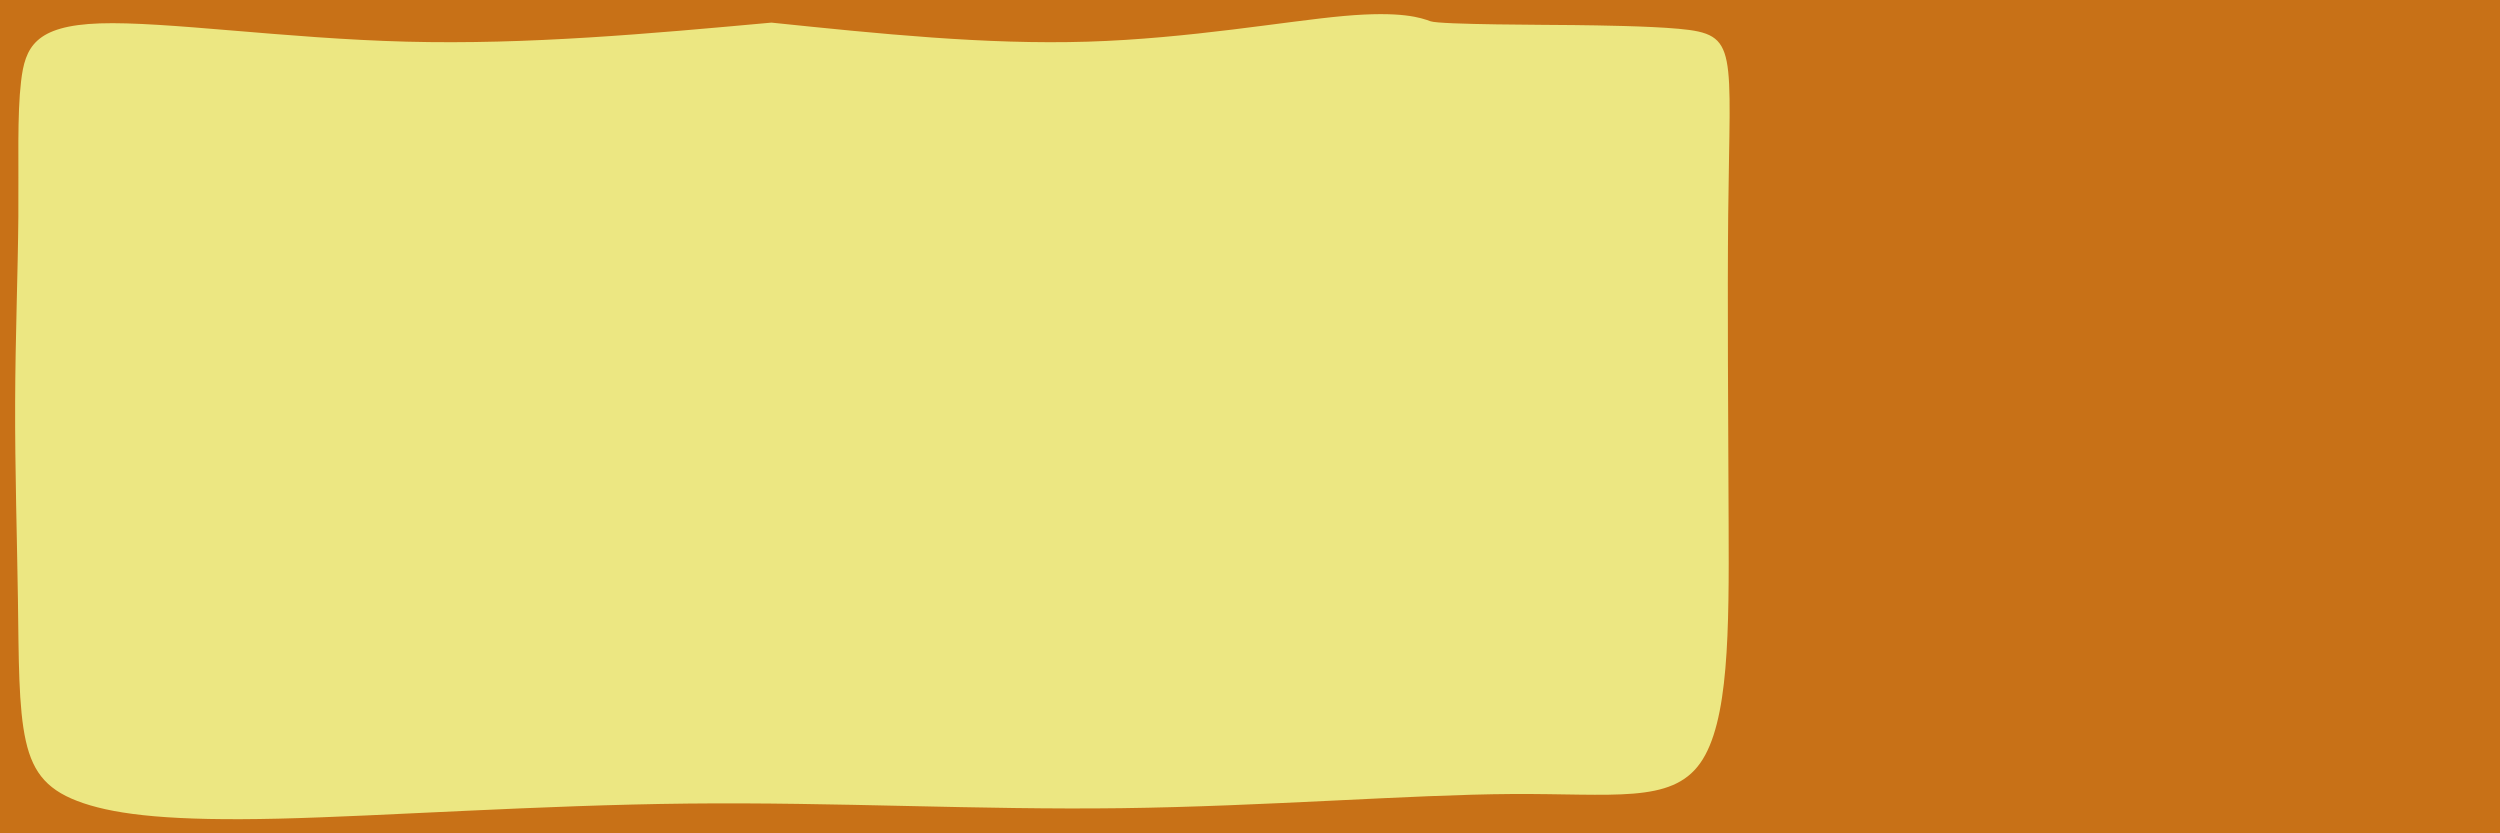 <?xml version="1.0" encoding="UTF-8" standalone="no"?>
<!-- Created with Inkscape (http://www.inkscape.org/) -->

<svg
   width="240mm"
   height="80mm"
   viewBox="0 0 850.394 283.465"
   id="svg2"
   version="1.1"
   inkscape:version="0.92.5 (2060ec1f9f, 2020-04-08)"
   sodipodi:docname="wi-all.svg"
   inkscape:export-filename="/home/fred/Dropbox/svg/entremet/wienerbrød/2.png"
   inkscape:export-xdpi="90"
   inkscape:export-ydpi="90"
   xmlns:inkscape="http://www.inkscape.org/namespaces/inkscape"
   xmlns:sodipodi="http://sodipodi.sourceforge.net/DTD/sodipodi-0.dtd"
   xmlns="http://www.w3.org/2000/svg"
   xmlns:svg="http://www.w3.org/2000/svg"
   xmlns:rdf="http://www.w3.org/1999/02/22-rdf-syntax-ns#"
   xmlns:cc="http://creativecommons.org/ns#"
   xmlns:dc="http://purl.org/dc/elements/1.1/">
  <defs
     id="defs4">
    <linearGradient
       id="linearGradient56905"
       inkscape:swatch="solid">
      <stop
         style="stop-color:#923c3c;stop-opacity:1;"
         offset="0"
         id="stop56903" />
    </linearGradient>
    <inkscape:path-effect
       effect="bspline"
       id="path-effect1851-9-6"
       is_visible="true"
       weight="33.333"
       steps="2"
       helper_size="0"
       apply_no_weight="true"
       apply_with_weight="true"
       only_selected="false"
       lpeversion="0" />
  </defs>
  <sodipodi:namedview
     id="base"
     pagecolor="#ffffff"
     bordercolor="#666666"
     borderopacity="1.0"
     inkscape:pageopacity="1"
     inkscape:pageshadow="2"
     inkscape:zoom="0.125"
     inkscape:cx="2429.4412"
     inkscape:cy="7952.729"
     inkscape:document-units="mm"
     inkscape:current-layer="layer1"
     showgrid="true"
     inkscape:window-width="1880"
     inkscape:window-height="1016"
     inkscape:window-x="40"
     inkscape:window-y="27"
     inkscape:window-maximized="1"
     showguides="false"
     inkscape:guide-bbox="true"
     inkscape:lockguides="true"
     inkscape:snap-global="true"
     inkscape:snap-bbox="true"
     inkscape:snap-nodes="true"
     objecttolerance="10000"
     guidetolerance="10000"
     inkscape:pagecheckerboard="false"
     inkscape:showpageshadow="2"
     inkscape:deskcolor="#d1d1d1">
    <inkscape:grid
       type="xygrid"
       id="grid5214"
       units="mm"
       spacingx="17.717"
       spacingy="17.717"
       originx="0"
       originy="0"
       empspacing="10"
       dotted="false" />
    <sodipodi:guide
       position="4400.852,360.914"
       orientation="1,0"
       id="guide61746"
       inkscape:locked="true" />
    <sodipodi:guide
       position="4560.3,431.78"
       orientation="0,1"
       id="guide61750"
       inkscape:locked="true" />
    <sodipodi:guide
       position="3515.883,1049.975"
       orientation="0,1"
       id="guide4470"
       inkscape:locked="true" />
    <sodipodi:guide
       position="-1826.621,1657.49"
       orientation="1,0"
       id="guide5403"
       inkscape:locked="true" />
    <sodipodi:guide
       position="-5788.355,-908.915"
       orientation="1,0"
       id="guide8722"
       inkscape:locked="true" />
  </sodipodi:namedview>
  <g
     inkscape:label="layer1"
     inkscape:groupmode="layer"
     id="layer1"
     transform="translate(-1469.318,48.944)">
    <g
       id="fro2"
       transform="translate(1105.476,-1634.445)"
       inkscape:label="fro2">
      <g
         transform="translate(-467.035,1083.65)"
         inkscape:export-ydpi="90"
         inkscape:export-xdpi="90"
         inkscape:export-filename="/home/fred/Dropbox/svg/entremet/wienerbrød/g45306.png"
         id="g45306"
         style="fill:#aad400">
        <path
           inkscape:export-filename="/home/fred/Dropbox/svg/entremet/wienerbrød/16x48png.png"
           inkscape:export-ydpi="90"
           inkscape:export-xdpi="90"
           inkscape:connector-curvature="0"
           id="rect3336-9-5-3-18-23"
           d="M 1681.27,501.851 H 830.876 v 283.465 h 850.394 z"
           style="fill:#c87117;fill-opacity:1;fill-rule:evenodd;stroke:none;stroke-width:1.074;stroke-linecap:butt;stroke-linejoin:miter;stroke-miterlimit:4;stroke-dasharray:none;stroke-opacity:1" />
        <path
           style="fill:#ece782;fill-opacity:1;stroke:none;stroke-width:0.781px;stroke-linecap:butt;stroke-linejoin:miter;stroke-opacity:1"
           d="m 864.849,509.806 c 22.148,-0.751 63.145,5.155 104.36,6.221 41.215,1.066 82.648,-2.708 124.081,-6.482 36.46,3.774 72.922,7.548 107.55,6.482 34.628,-1.066 67.426,-6.972 87.112,-8.736 19.685,-1.765 26.259,0.612 29.546,1.8 3.287,1.188 40.402,1.188 48.771,1.293 8.369,0.105 25.108,0.314 35.587,1.258 10.479,0.943 14.7,2.621 16.374,11.111 1.674,8.49 0.8,23.797 0.509,51.998 -0.291,28.201 0,69.292 0.145,105.46 0.146,36.167 0.146,67.406 -9.679,81.245 -9.825,13.838 -29.473,10.274 -64.042,10.484 -34.569,0.21 -84.055,4.193 -132.814,4.822 -48.76,0.629 -96.79,-2.097 -147.369,-1.572 -50.579,0.524 -103.704,4.298 -139.51,5.137 -35.806,0.839 -54.29,-1.258 -66.153,-5.242 -11.863,-3.984 -17.102,-9.854 -19.649,-21.177 -2.547,-11.322 -2.401,-28.095 -2.693,-48.327 -0.291,-20.232 -1.019,-43.925 -0.946,-66.673 0.073,-22.748 0.946,-44.554 1.092,-63.318 0.146,-18.764 -0.437,-34.49 0.922,-46.056 1.359,-11.566 4.658,-18.975 26.806,-19.726 z"
           id="path1849-0-6"
           inkscape:connector-curvature="0"
           inkscape:path-effect="#path-effect1851-9-6"
           inkscape:original-d="m 845.99973,503.14923 c 40.99725,5.9047 81.99389,11.8102 122.98996,17.7166 41.43391,-3.7749 124.29981,-11.3218 124.29981,-11.3218 0,0 72.9219,7.547 109.3809,11.3218 32.7974,-5.9063 65.5953,-11.8119 98.392,-17.7166 6.5744,2.3753 13.1486,4.7515 19.7219,7.1287 h 37.1153 c 16.7381,0.2087 33.4772,0.4184 50.2148,0.6289 4.2214,1.6764 8.4426,3.3538 12.6629,5.032 -0.8726,15.3029 -1.746,30.6098 -2.6199,45.9162 0.2917,41.0958 0.5829,82.187 0.8733,123.2819 6e-4,31.2396 6e-4,62.4787 0,93.7195 -19.6492,-3.5654 -39.2972,-7.1294 -58.9478,-10.6928 -49.4881,3.9827 -98.9735,7.9662 -148.4613,11.9507 -48.0315,-2.7266 -96.0618,-5.4522 -144.0946,-8.1769 -53.1259,3.7731 -106.25096,7.547 -159.37745,11.3219 -18.48444,-2.0976 -36.9691,-4.1943 -55.45466,-6.2899 -5.23927,-5.8717 -10.47889,-11.742 -15.7194,-17.6117 0.14619,-16.7743 0.29178,-33.5471 0.43666,-50.3191 -0.72705,-23.6916 -1.45487,-47.3848 -2.18322,-71.0758 0.87386,-21.8052 1.74725,-43.6109 2.61987,-65.4149 -0.58153,-15.725 -1.16378,-31.4505 -1.74656,-47.1743 3.29957,-7.4086 6.59895,-14.8172 9.89749,-22.2244 z"
           sodipodi:nodetypes="ccccccccccccccccccccccc" />
      </g>
    </g>
  </g>
</svg>
